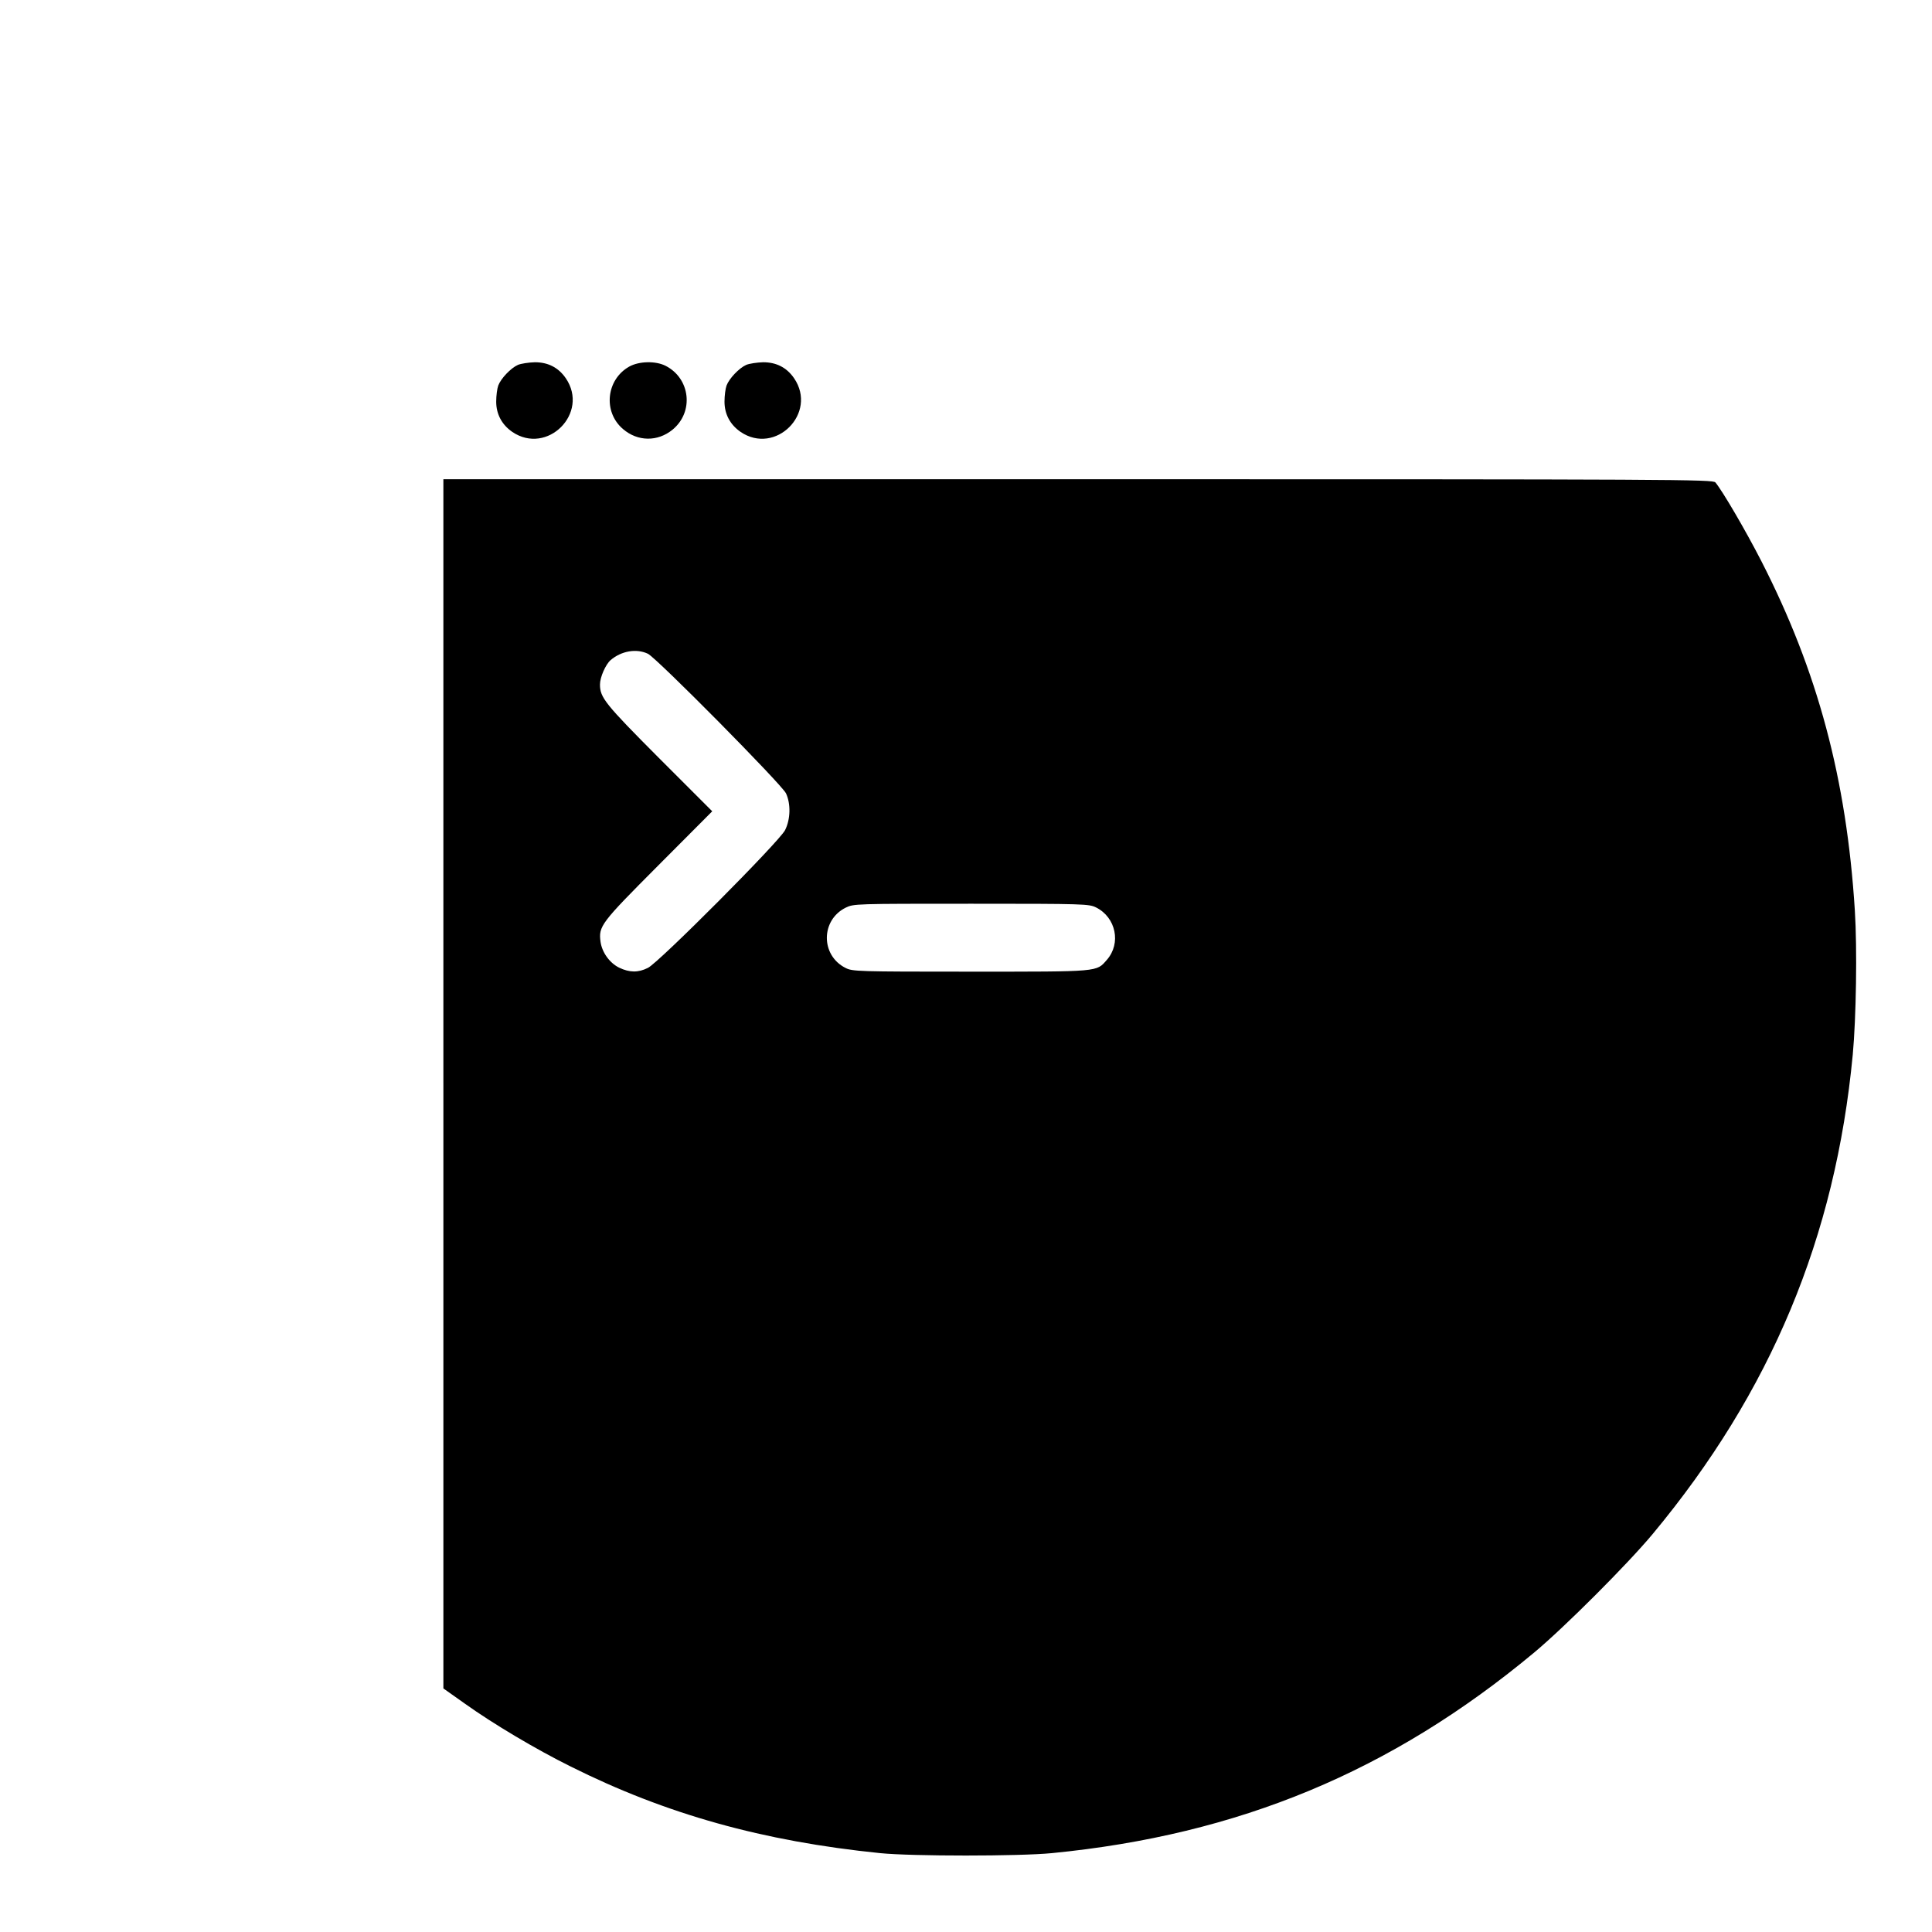 <?xml version="1.0" standalone="no"?>
<!DOCTYPE svg PUBLIC "-//W3C//DTD SVG 20010904//EN"
 "http://www.w3.org/TR/2001/REC-SVG-20010904/DTD/svg10.dtd">
<svg version="1.0" xmlns="http://www.w3.org/2000/svg"
 width="1024pt" height="1024pt" viewBox="0 0 1024 1024"
 preserveAspectRatio="xMidYMid meet">
<g transform="translate(0,1024) scale(0.1,-0.1)"
fill="#000000" stroke="none">
<path d="M2745 8306 c-38 -17 -90 -72 -104 -109 -6 -16 -11 -54 -11 -86 0 -66
30 -122 85 -160 185 -126 410 99 284 284 -39 57 -94 85 -164 85 -33 -1 -73 -7
-90 -14z"/>
<path d="M3335 8297 c-122 -69 -140 -240 -33 -331 78 -67 184 -68 263 -3 114
94 94 271 -37 338 -53 27 -141 25 -193 -4z"/>
<path d="M3955 8306 c-38 -17 -90 -72 -104 -109 -6 -16 -11 -54 -11 -86 0 -66
30 -122 85 -160 185 -126 410 99 284 284 -39 57 -94 85 -164 85 -33 -1 -73 -7
-90 -14z"/>
<path d="M2350 4495 l0 -3204 113 -80 c151 -108 380 -244 562 -334 506 -253
1019 -396 1640 -459 169 -17 737 -17 910 0 991 97 1799 433 2555 1062 161 134
496 469 630 630 626 753 968 1572 1060 2540 18 194 24 561 11 765 -44 697
-197 1268 -495 1850 -84 164 -207 374 -244 418 -14 16 -188 17 -3379 17
l-3363 0 0 -3205z m1084 2280 c47 -23 708 -691 732 -740 26 -56 24 -137 -5
-195 -31 -61 -670 -703 -727 -730 -52 -26 -97 -25 -152 1 -51 25 -91 81 -99
137 -11 83 0 98 305 404 l287 288 -282 282 c-287 288 -313 321 -313 390 0 39
30 106 56 129 57 49 137 63 198 34z m2376 -1345 c105 -53 133 -190 57 -277
-57 -65 -33 -63 -722 -63 -603 0 -627 1 -664 20 -132 67 -131 253 1 319 43 21
49 21 666 21 602 0 624 -1 662 -20z"/>
</g>
</svg>
